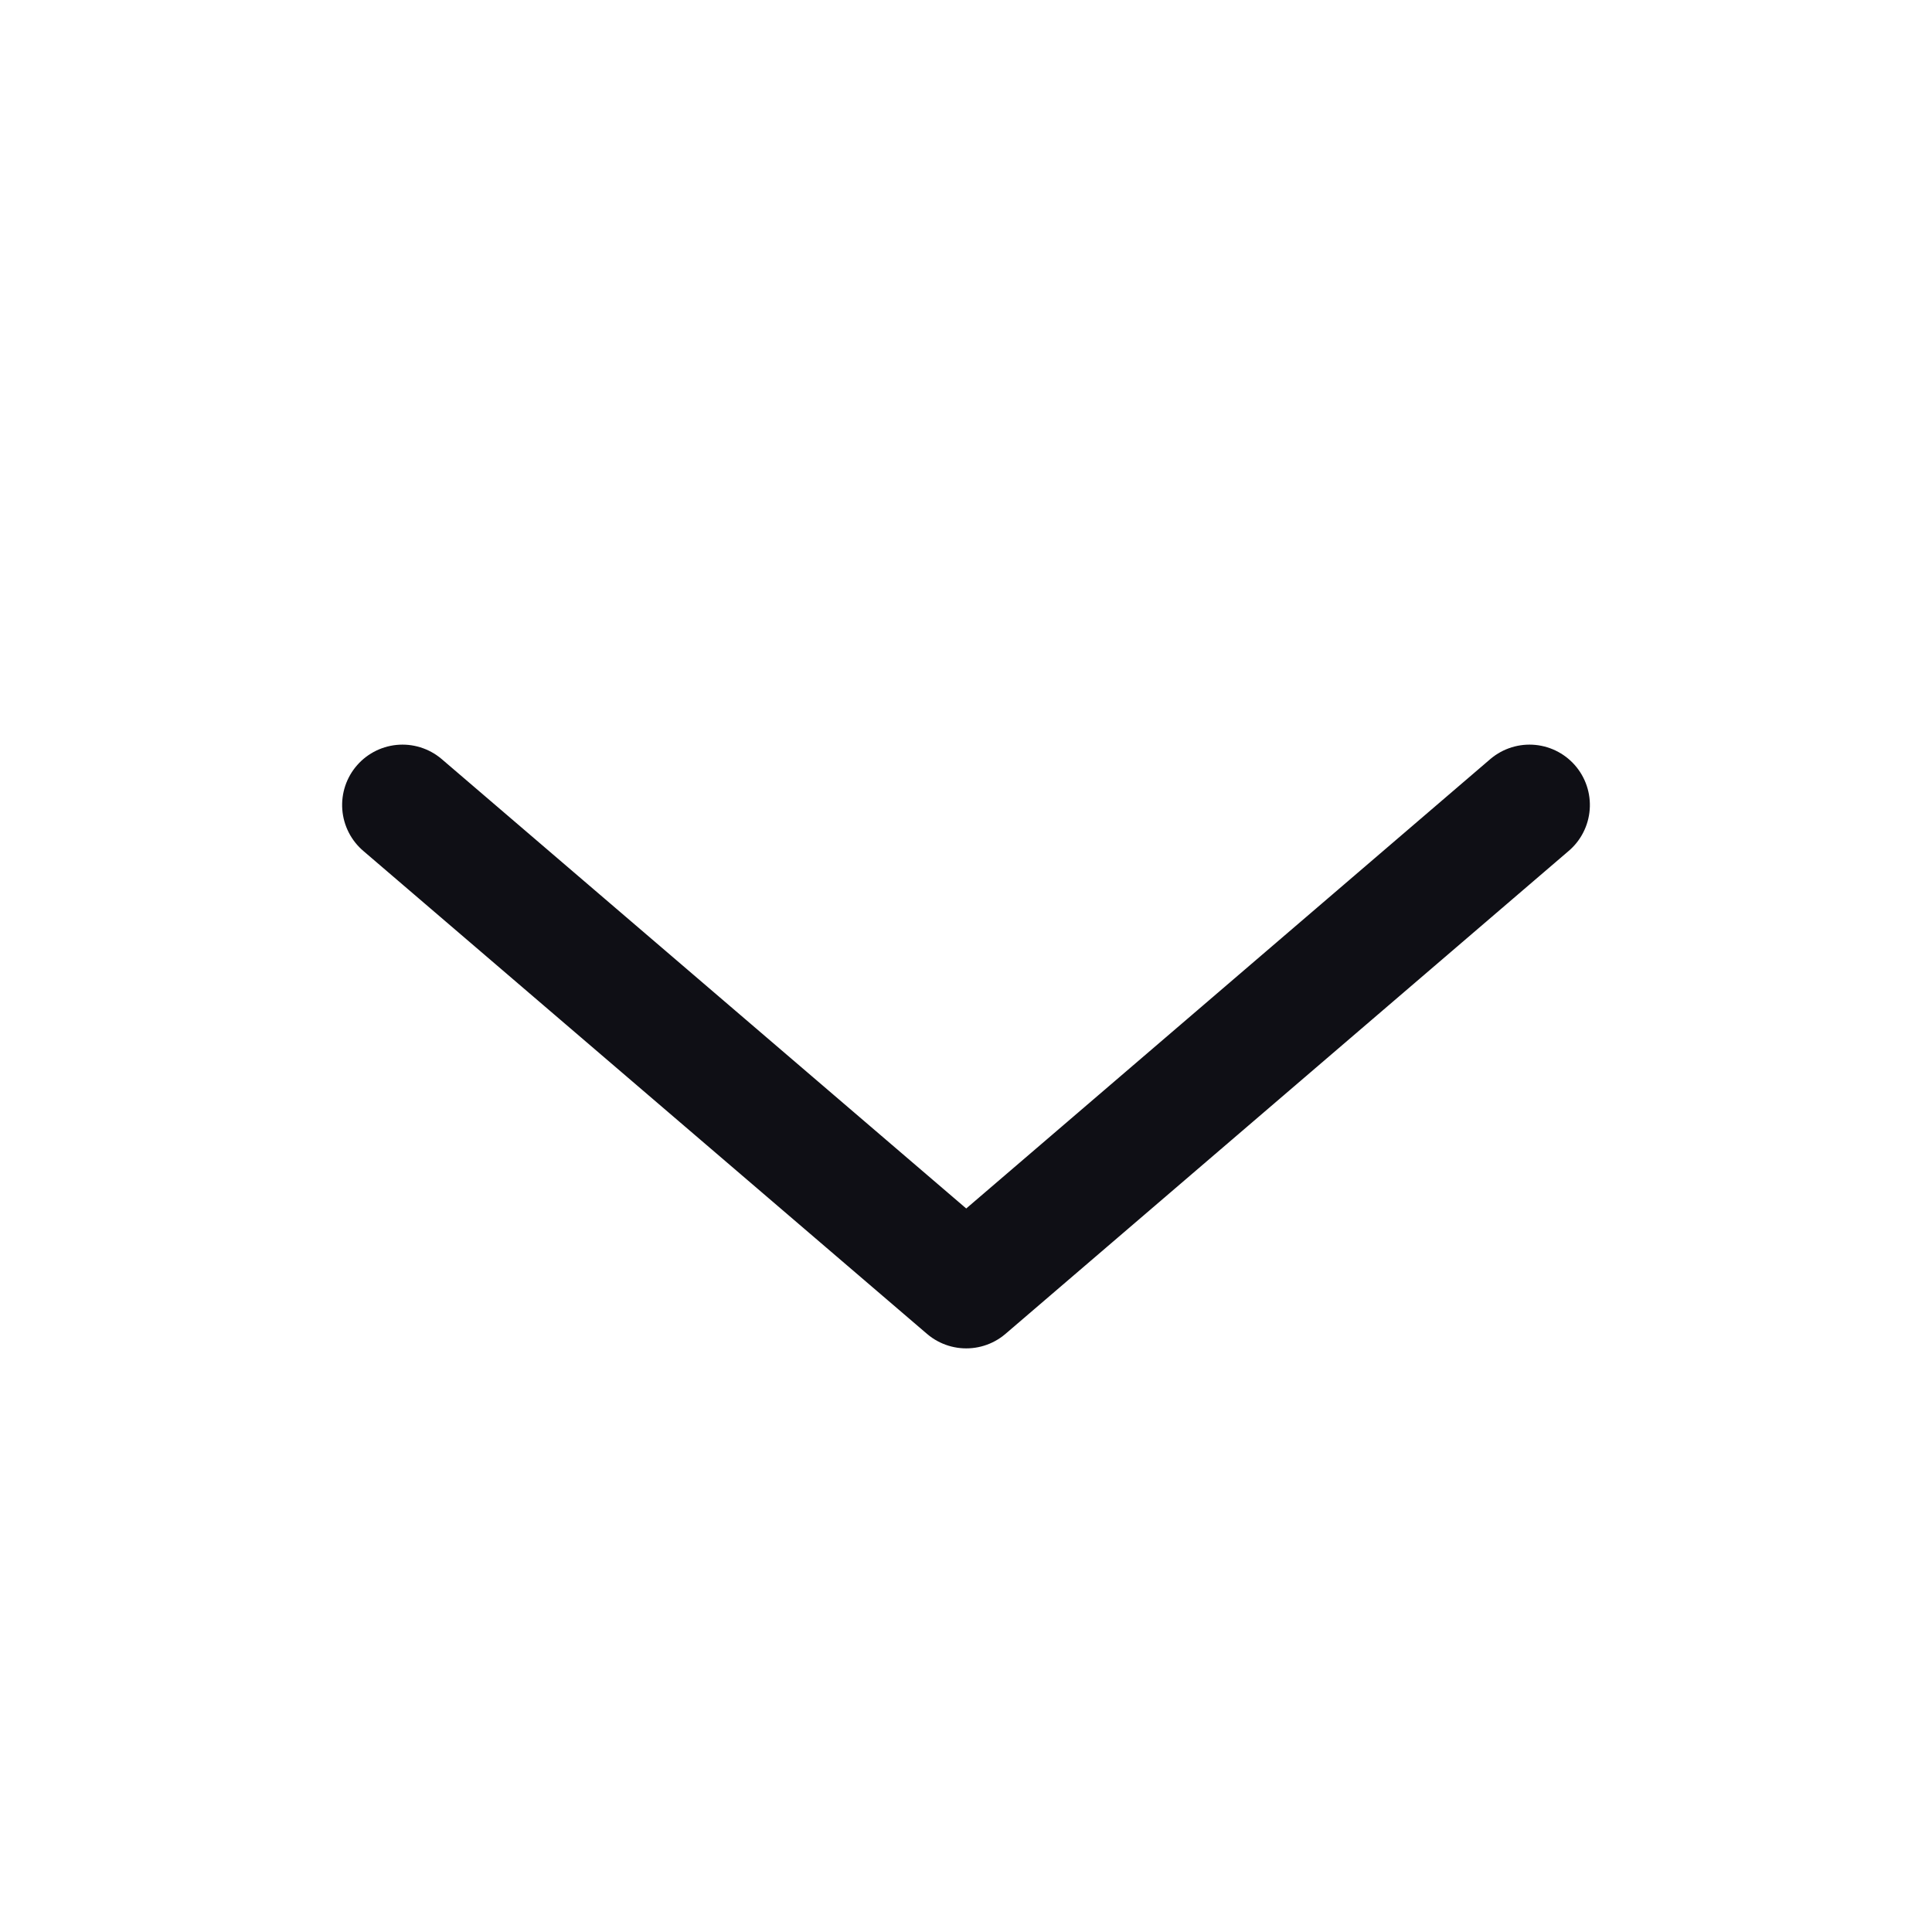 <svg xmlns="http://www.w3.org/2000/svg" width="24" height="24" viewBox="0 0 24 24">
    <g fill="none" fill-rule="evenodd">
        <g>
            <g>
                <path d="M0 0H24V24H0z" transform="translate(-568 -379) translate(568 379)"/>
                <path stroke="#0F0F15" stroke-linecap="round" stroke-linejoin="round" stroke-width="1.5" d="M9 6L15 12.997 9 20" transform="translate(-568 -379) translate(568 379) rotate(90 12 13)"/>
            </g>
        </g>
    </g>
</svg>

